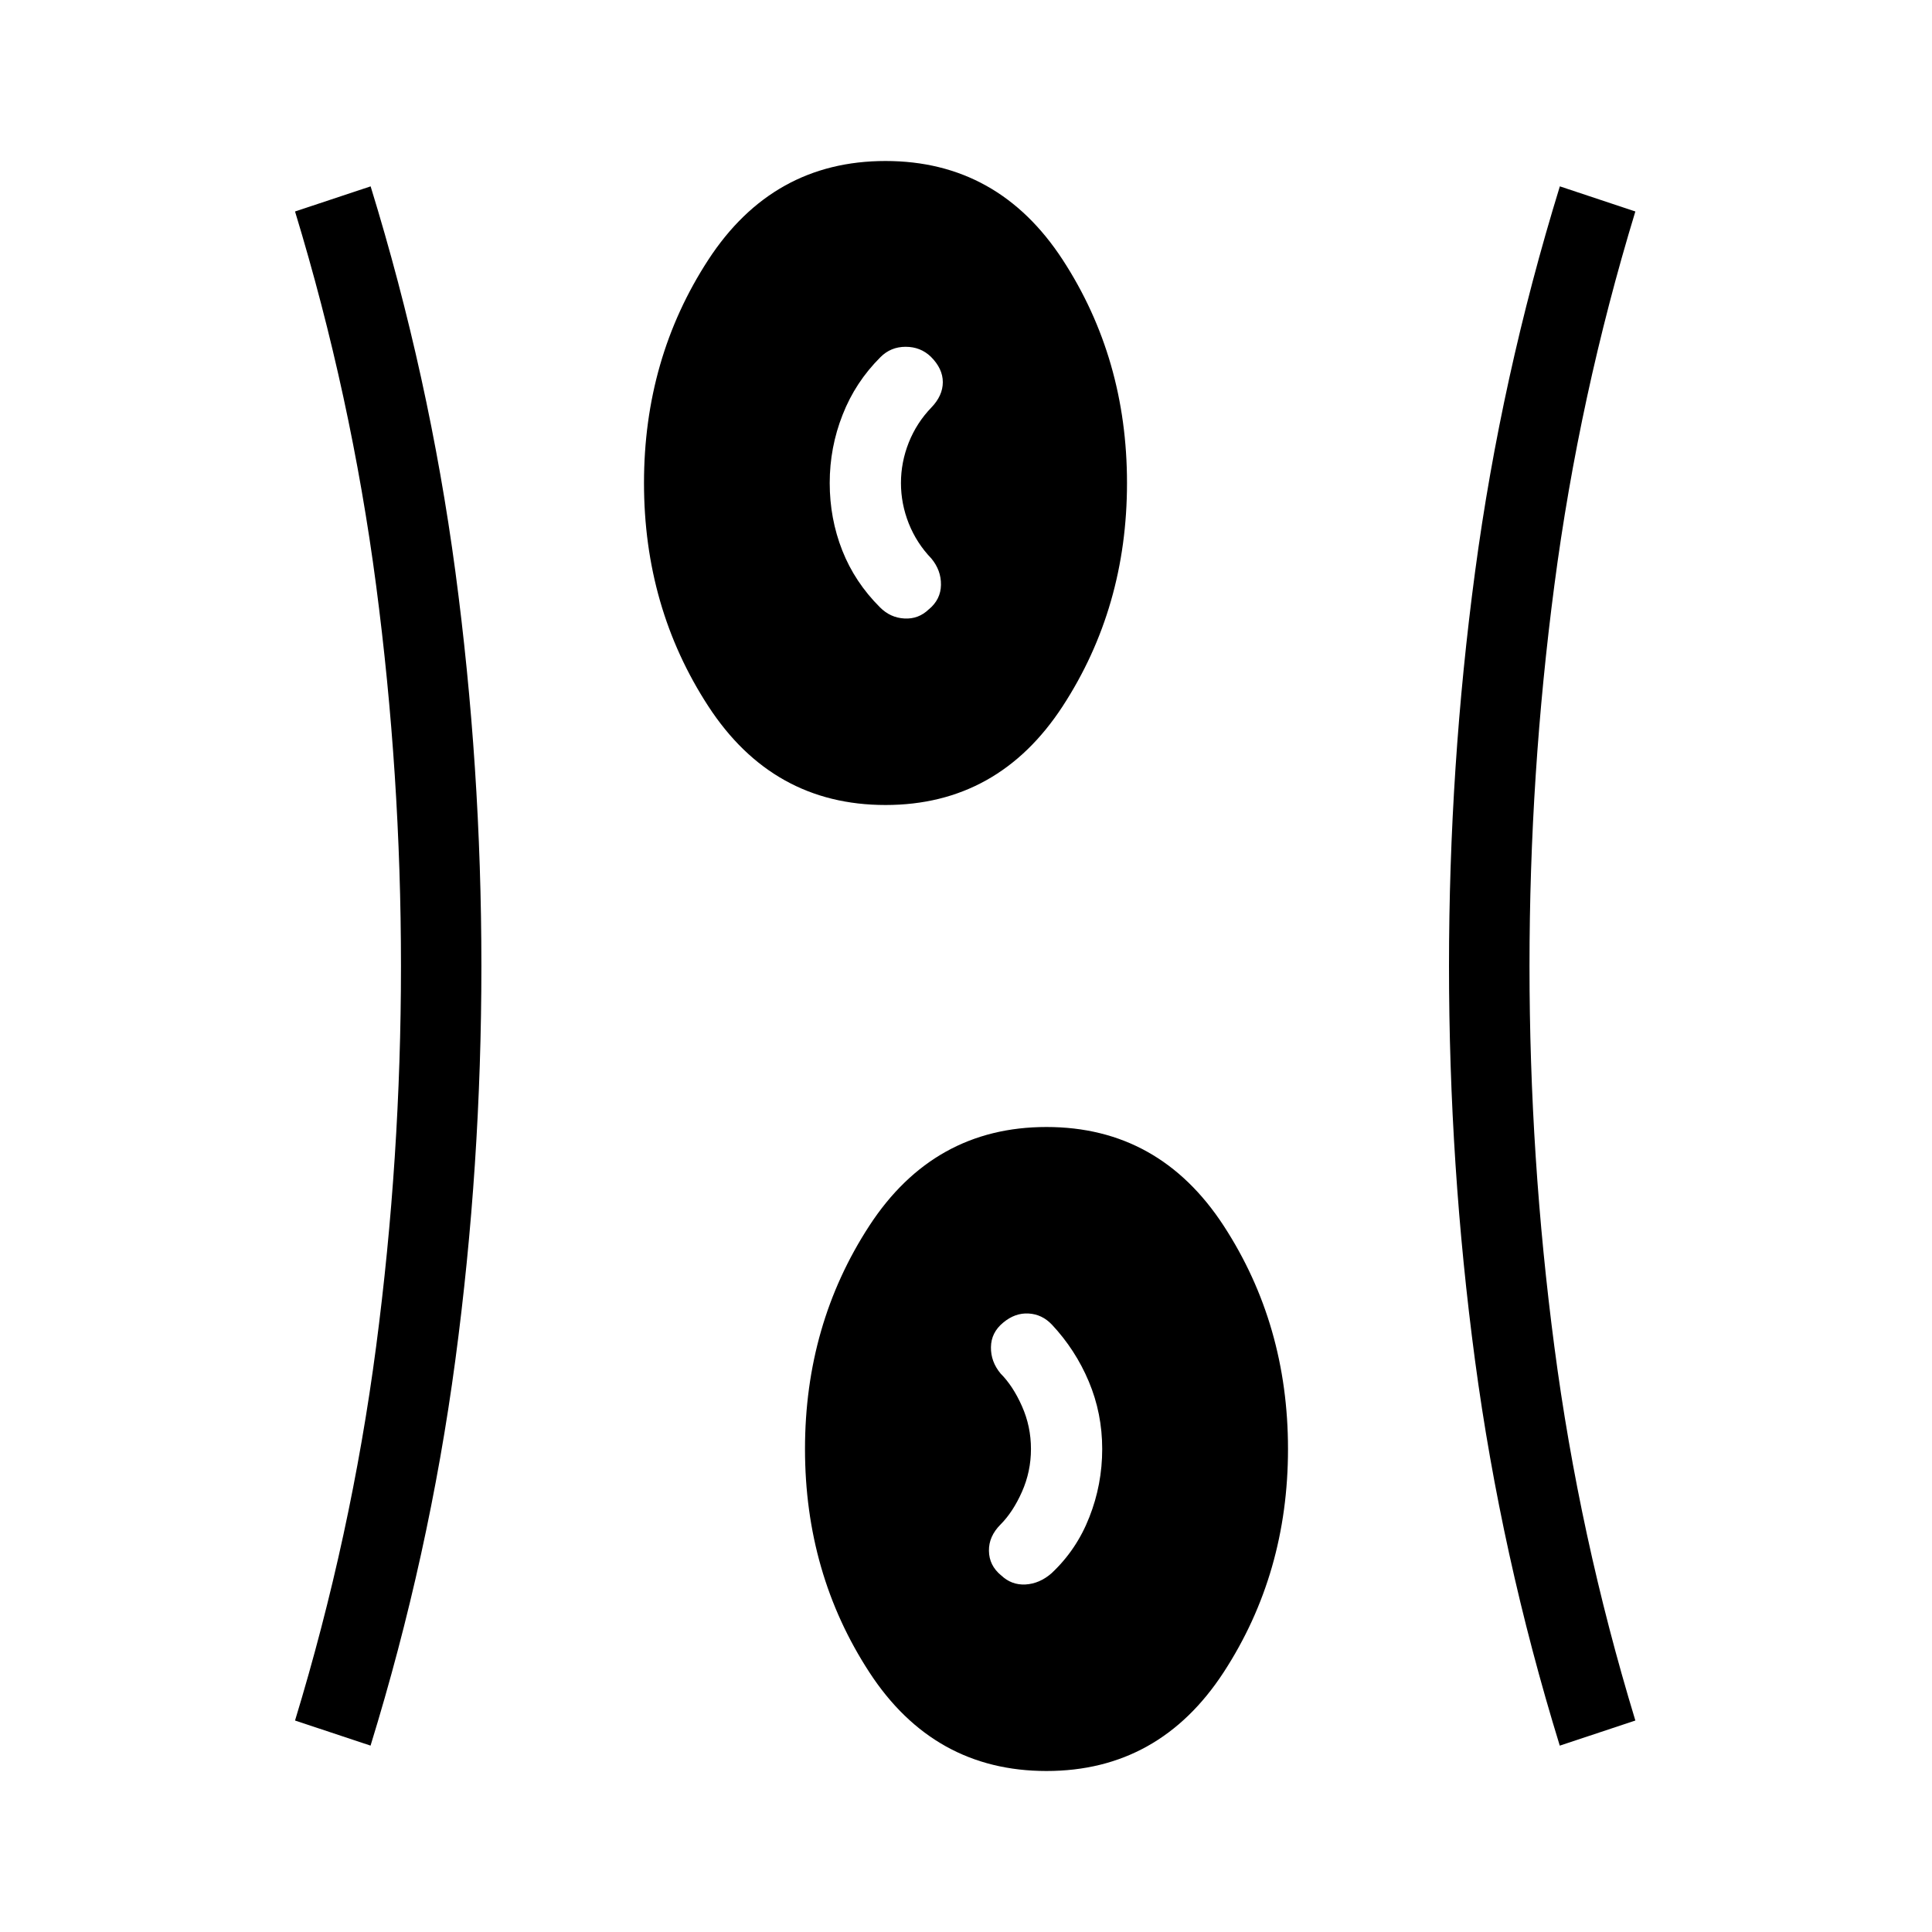 <svg xmlns="http://www.w3.org/2000/svg" width="1em" height="1em" viewBox="0 0 24 24"><path fill="currentColor" d="M13 22q-1.402 0-2.201-1.227Q10 19.546 10 18t.799-2.773Q11.599 14 13 14t2.201 1.227Q16 16.454 16 18t-.799 2.773Q14.401 22 13 22m-8.396-.315l-.939-.312q.698-2.292 1.007-4.643q.309-2.351.309-4.73q0-2.379-.309-4.73q-.309-2.35-1.007-4.643l.939-.312q.729 2.366 1.053 4.787Q5.98 9.523 5.98 12t-.324 4.898q-.324 2.421-1.053 4.787m14.773 0q-.729-2.366-1.053-4.787Q18 14.477 18 12t.324-4.898q.324-2.421 1.053-4.787l.938.312q-.698 2.292-1.006 4.643Q19 9.621 19 12q0 2.379.309 4.73q.308 2.35 1.006 4.643zm-6.94-2.116q.128.123.303.114q.175-.01.323-.139q.312-.292.47-.697q.16-.405.16-.847q0-.442-.166-.837t-.458-.707q-.123-.13-.291-.139q-.168-.01-.316.114q-.149.123-.151.304q-.003.18.12.328q.154.154.265.405q.112.251.112.532q0 .28-.112.532q-.111.25-.265.405q-.148.148-.145.328q.002.181.15.304M11 10q-1.402 0-2.201-1.227Q8 7.546 8 6t.799-2.773Q9.599 2 11 2t2.201 1.227Q14 4.454 14 6t-.799 2.773Q12.401 10 11 10m.538-2.43q.149-.124.151-.305q.003-.18-.12-.328q-.182-.189-.28-.434q-.097-.245-.097-.503t.097-.503q.098-.245.28-.434q.143-.148.143-.316t-.149-.316q-.128-.123-.313-.123t-.313.129q-.312.311-.47.716q-.16.405-.16.847q0 .442.156.838q.156.395.468.706q.129.13.304.139q.175.01.303-.114"/></svg>